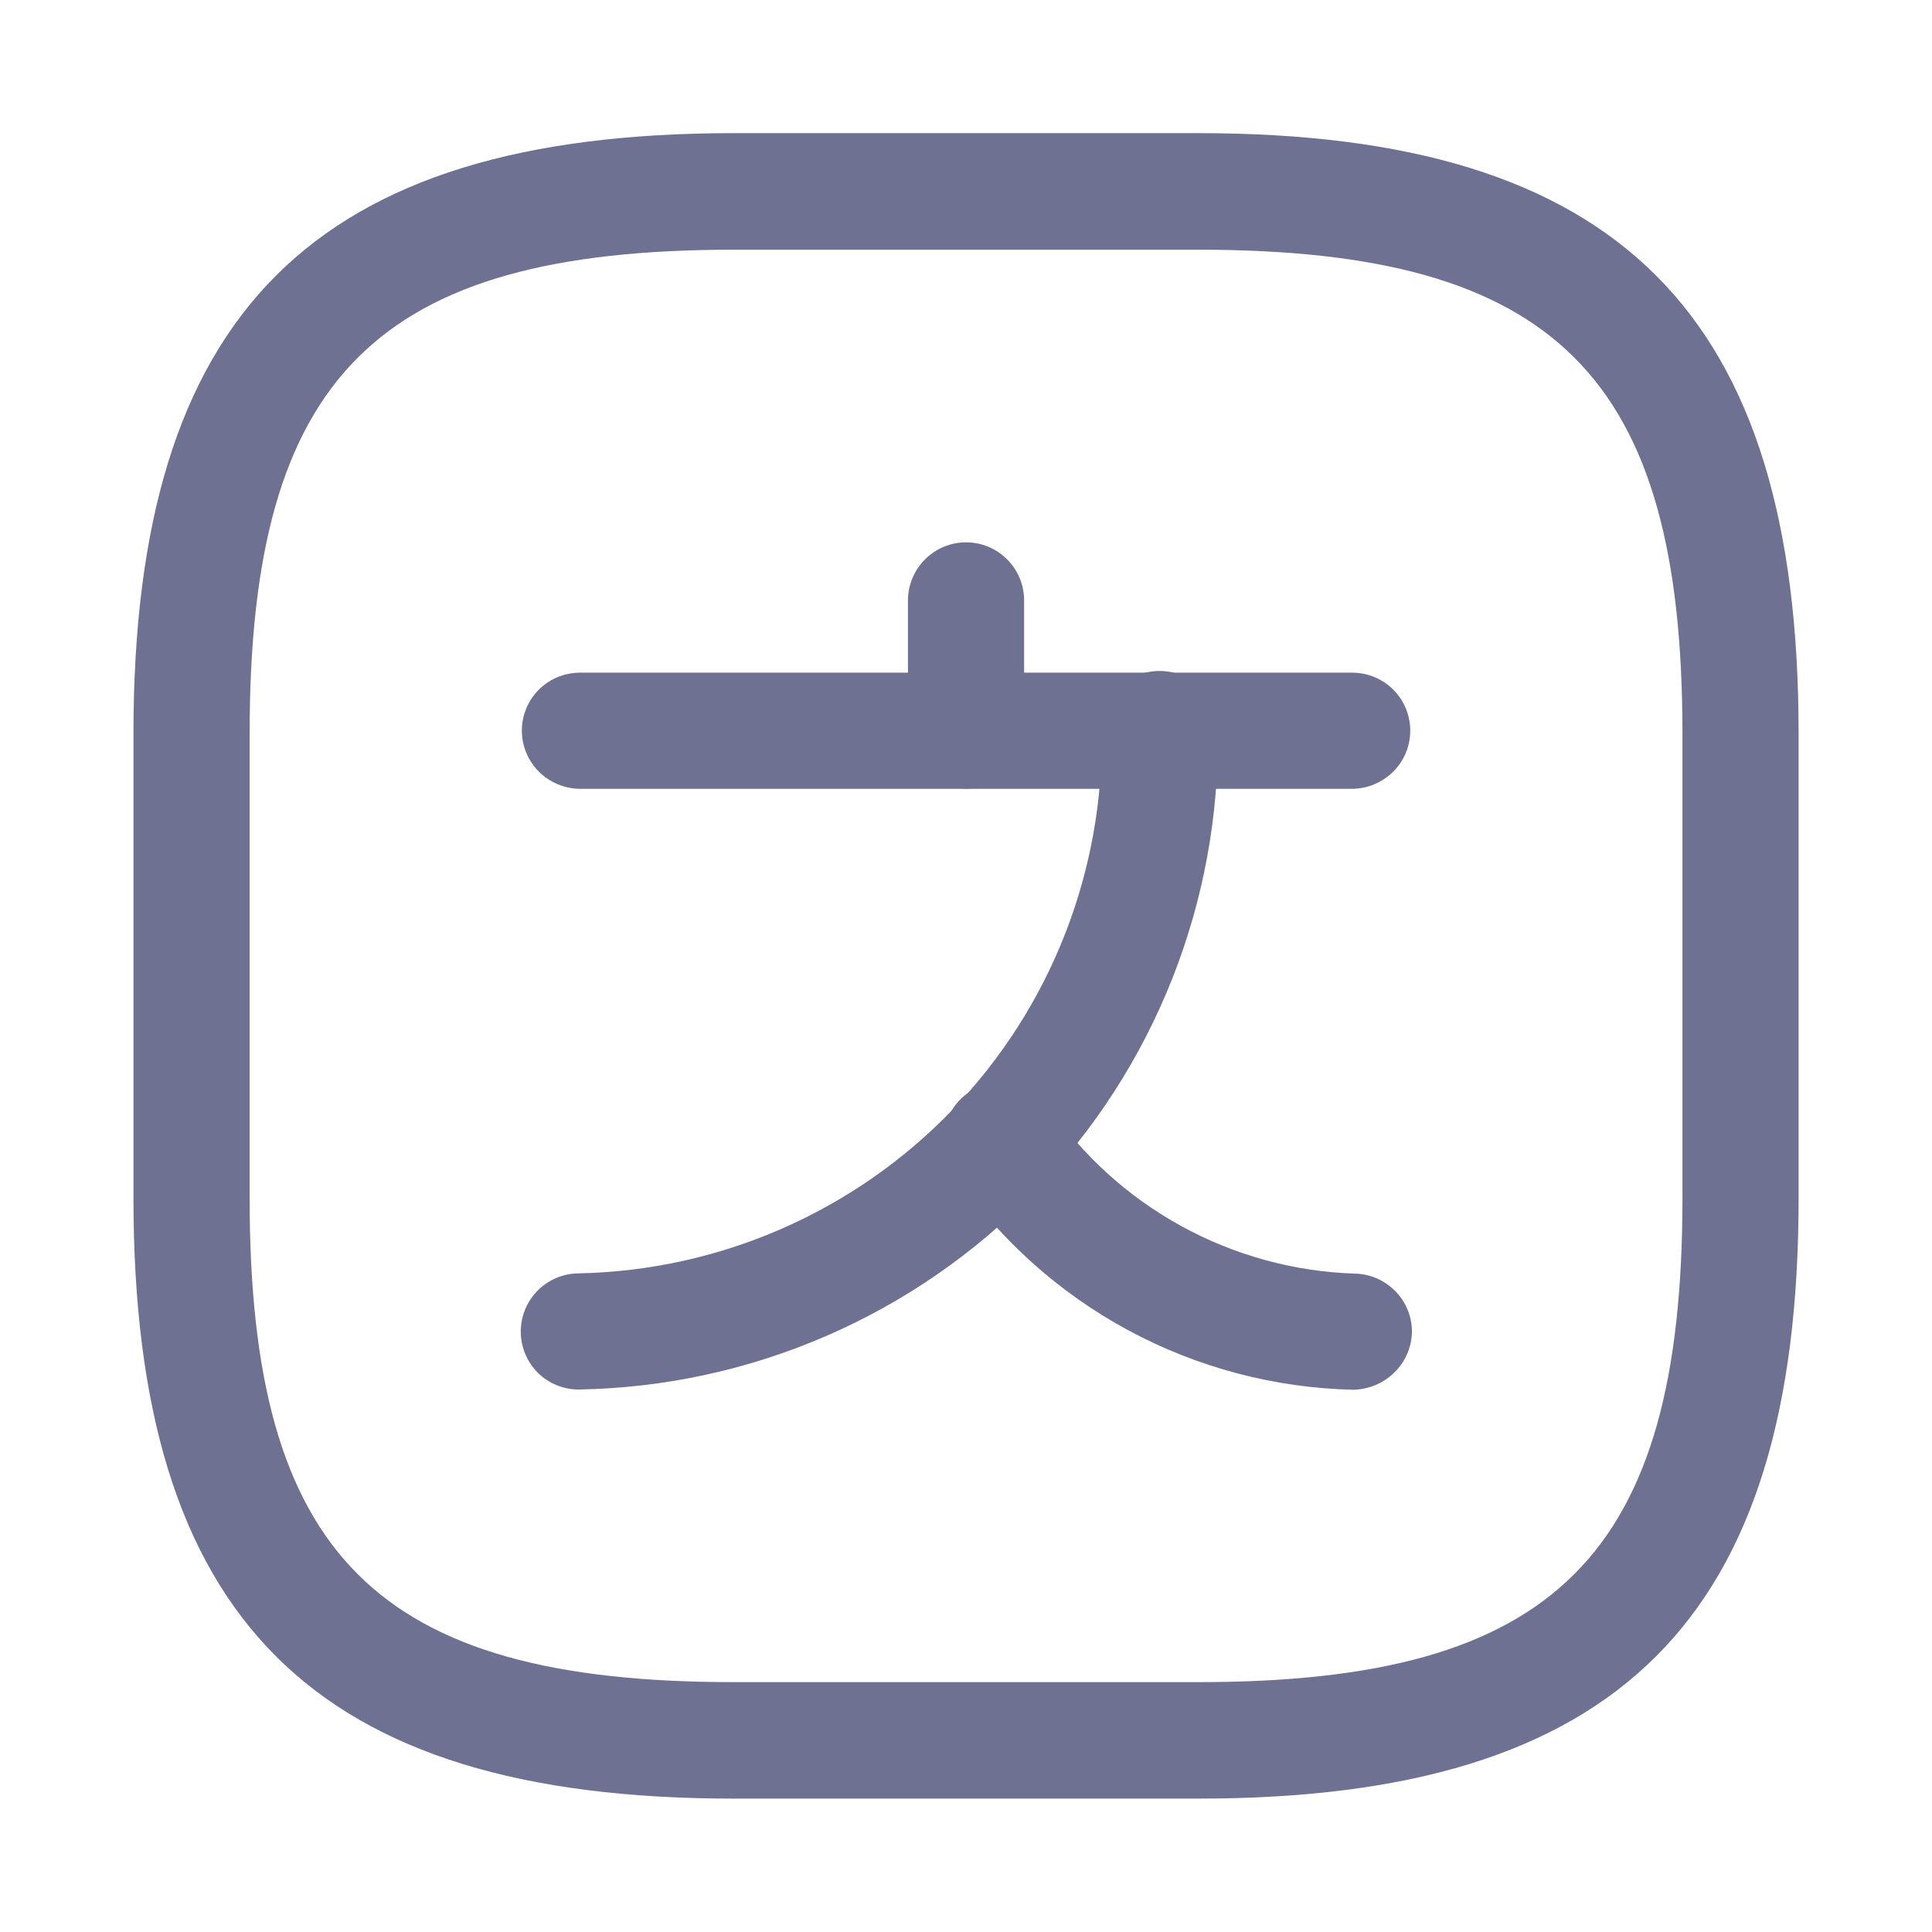 <svg width="24" height="24" viewBox="0 0 24 24" fill="none" xmlns="http://www.w3.org/2000/svg">
    <g clip-path="url(#clip0_34170_9060)">
        <path d="M16.801 9.799H7.201C7.01 9.796 6.827 9.719 6.692 9.584C6.592 9.483 6.524 9.355 6.496 9.216C6.469 9.076 6.483 8.932 6.537 8.801C6.592 8.669 6.684 8.557 6.802 8.478C6.92 8.399 7.059 8.357 7.201 8.356H16.801C16.943 8.357 17.081 8.399 17.2 8.478C17.317 8.557 17.41 8.669 17.464 8.801C17.518 8.932 17.533 9.076 17.505 9.216C17.478 9.355 17.41 9.483 17.309 9.584C17.174 9.719 16.992 9.796 16.801 9.799Z" fill="#6E7191" />
        <path d="M12.001 9.798C11.81 9.795 11.628 9.718 11.492 9.583C11.357 9.449 11.28 9.266 11.279 9.075V7.459C11.279 7.268 11.355 7.084 11.491 6.949C11.626 6.813 11.809 6.737 12.001 6.737C12.192 6.737 12.376 6.813 12.511 6.949C12.646 7.084 12.722 7.268 12.722 7.459V9.075C12.721 9.266 12.645 9.449 12.509 9.583C12.374 9.717 12.192 9.795 12.001 9.798Z" fill="#6E7191" />
        <path d="M7.191 17.261C7 17.262 6.817 17.187 6.681 17.053C6.58 16.952 6.511 16.823 6.483 16.683C6.455 16.543 6.469 16.398 6.524 16.265C6.578 16.133 6.671 16.02 6.789 15.941C6.908 15.861 7.048 15.818 7.191 15.818C8.948 15.782 10.619 15.049 11.837 13.781C13.055 12.513 13.719 10.814 13.685 9.057C13.685 8.865 13.761 8.682 13.896 8.546C14.031 8.411 14.215 8.335 14.406 8.335C14.598 8.335 14.781 8.411 14.916 8.546C15.052 8.682 15.128 8.865 15.128 9.057C15.162 11.197 14.345 13.263 12.857 14.801C11.369 16.339 9.331 17.224 7.191 17.261Z" fill="#6E7191" />
        <path d="M16.81 17.264C15.834 17.242 14.876 16.989 14.017 16.526C13.157 16.062 12.419 15.401 11.865 14.597C11.808 14.521 11.767 14.435 11.743 14.344C11.72 14.252 11.715 14.156 11.728 14.062C11.741 13.969 11.773 13.879 11.821 13.797C11.869 13.716 11.933 13.645 12.009 13.589C12.085 13.532 12.171 13.49 12.263 13.466C12.355 13.443 12.45 13.437 12.544 13.45C12.638 13.464 12.728 13.495 12.81 13.543C12.892 13.592 12.963 13.655 13.02 13.731C13.445 14.353 14.011 14.866 14.671 15.229C15.331 15.592 16.067 15.795 16.82 15.821C17.011 15.822 17.193 15.899 17.328 16.034C17.463 16.168 17.539 16.351 17.54 16.541C17.537 16.733 17.459 16.915 17.322 17.049C17.185 17.184 17.002 17.26 16.81 17.264Z" fill="#6E7191" />
        <path d="M14.886 22.343H9.114C3.89 22.343 1.658 20.111 1.658 14.885V9.112C1.658 3.892 3.89 1.654 9.114 1.654H14.887C20.111 1.654 22.343 3.89 22.343 9.112V14.885C22.343 20.111 20.111 22.343 14.886 22.343ZM9.114 3.102C4.679 3.102 3.101 4.675 3.101 9.112V14.885C3.101 19.325 4.679 20.896 9.114 20.896H14.886C19.322 20.896 20.9 19.322 20.9 14.885V9.112C20.9 4.672 19.322 3.102 14.886 3.102H9.114Z" fill="#6E7191" />
    </g>
    <defs>
        <clipPath id="clip0_34170_9060">
            <rect width="24" height="24" fill="white" />
        </clipPath>
    </defs>
</svg>